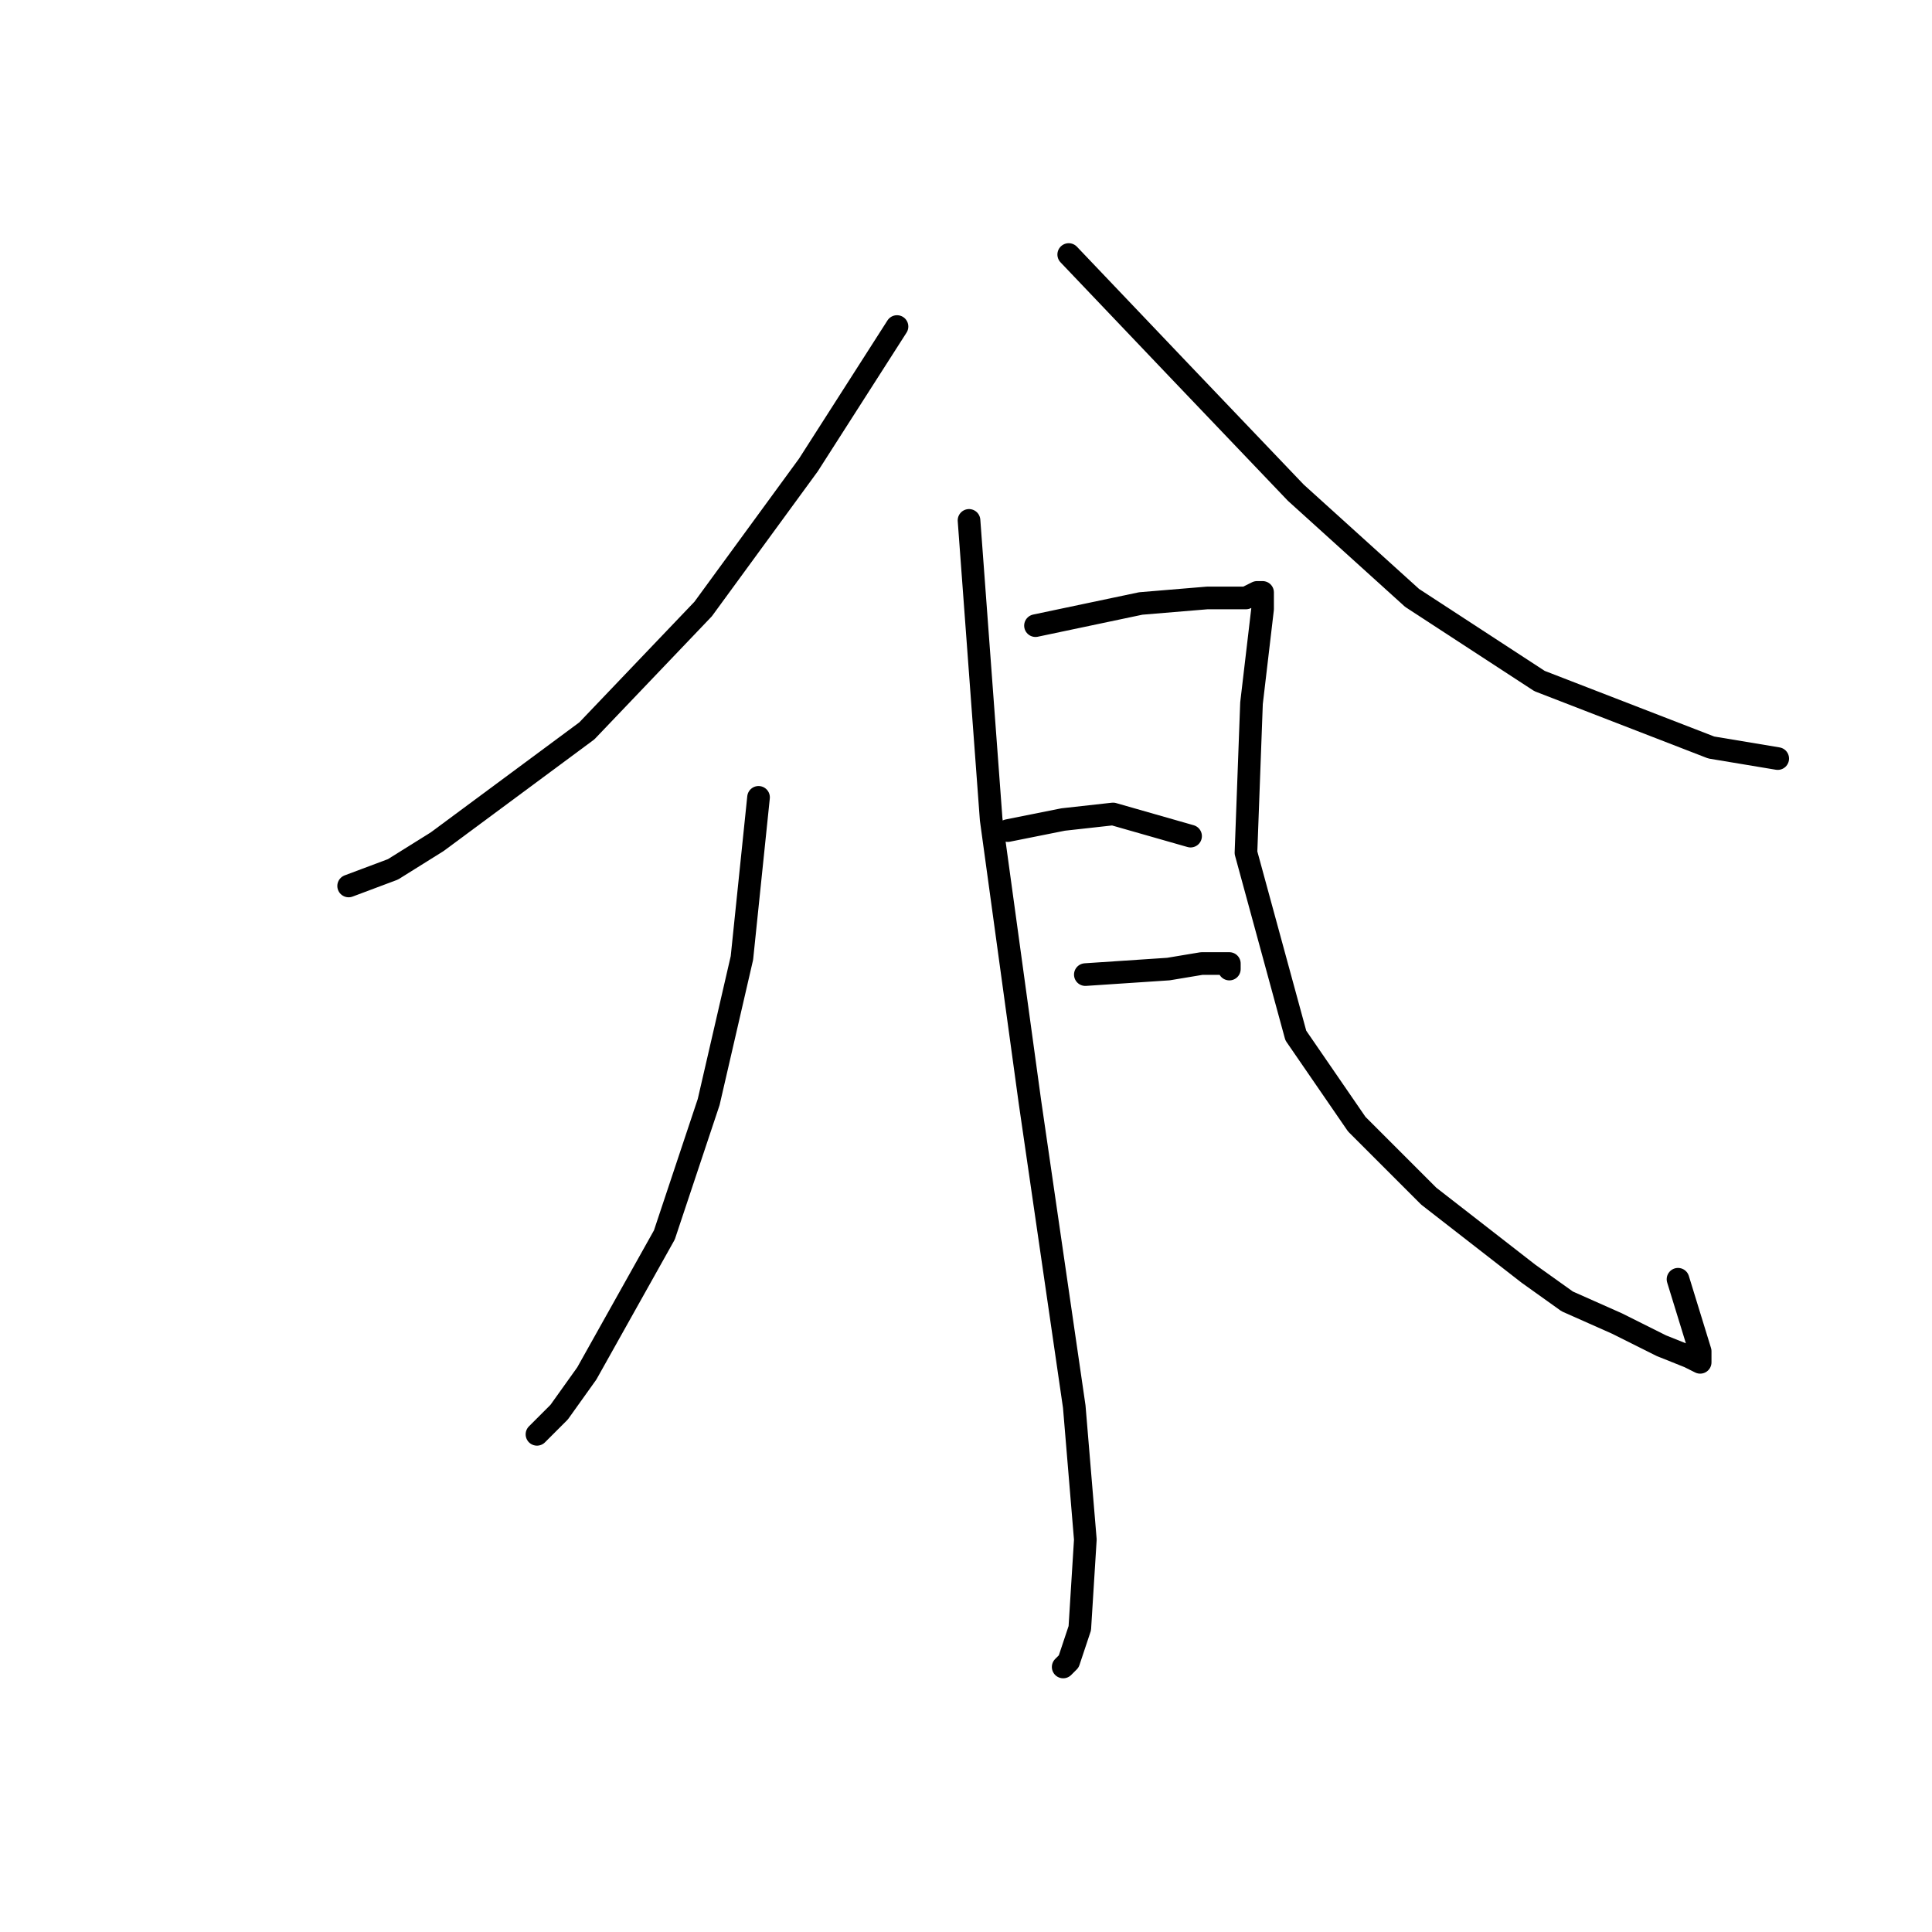 <?xml version="1.0" standalone="no"?>
    <svg width="256" height="256" xmlns="http://www.w3.org/2000/svg" version="1.1">
    <polyline stroke="black" stroke-width="3" stroke-linecap="round" fill="transparent" stroke-linejoin="round" points="118.858 43.267 107.115 61.616 93.17 80.699 77.757 96.846 57.94 111.525 52.069 115.194 46.197 117.396 46.197 117.396 " />
        <polyline stroke="black" stroke-width="3" stroke-linecap="round" fill="transparent" stroke-linejoin="round" points="141.611 33.726 156.29 49.139 171.703 65.286 187.116 79.231 203.997 90.24 226.749 99.047 235.557 100.515 235.557 100.515 " />
        <polyline stroke="black" stroke-width="3" stroke-linecap="round" fill="transparent" stroke-linejoin="round" points="100.51 105.653 98.308 126.938 93.904 146.02 88.032 163.635 77.757 181.984 74.087 187.122 71.151 190.057 71.151 190.057 " />
        <polyline stroke="black" stroke-width="3" stroke-linecap="round" fill="transparent" stroke-linejoin="round" points="137.207 82.901 151.152 79.965 159.96 79.231 165.097 79.231 166.565 78.497 167.299 78.497 167.299 80.699 165.831 93.176 165.097 112.993 171.703 137.213 179.776 148.956 189.318 158.498 202.529 168.773 207.667 172.443 214.272 175.378 220.144 178.314 223.813 179.782 225.281 180.516 225.281 179.048 222.345 169.507 222.345 169.507 " />
        <polyline stroke="black" stroke-width="3" stroke-linecap="round" fill="transparent" stroke-linejoin="round" points="133.537 110.057 140.877 108.589 147.482 107.855 157.758 110.791 157.758 110.791 " />
        <polyline stroke="black" stroke-width="3" stroke-linecap="round" fill="transparent" stroke-linejoin="round" points="143.813 129.139 154.822 128.406 159.226 127.672 162.895 127.672 162.895 128.406 162.895 128.406 " />
        <polyline stroke="black" stroke-width="3" stroke-linecap="round" fill="transparent" stroke-linejoin="round" points="128.4 68.955 131.335 108.589 136.473 146.02 142.345 186.388 143.813 204.003 143.079 215.746 141.611 220.149 140.877 220.883 140.877 220.883 " />
        </svg>